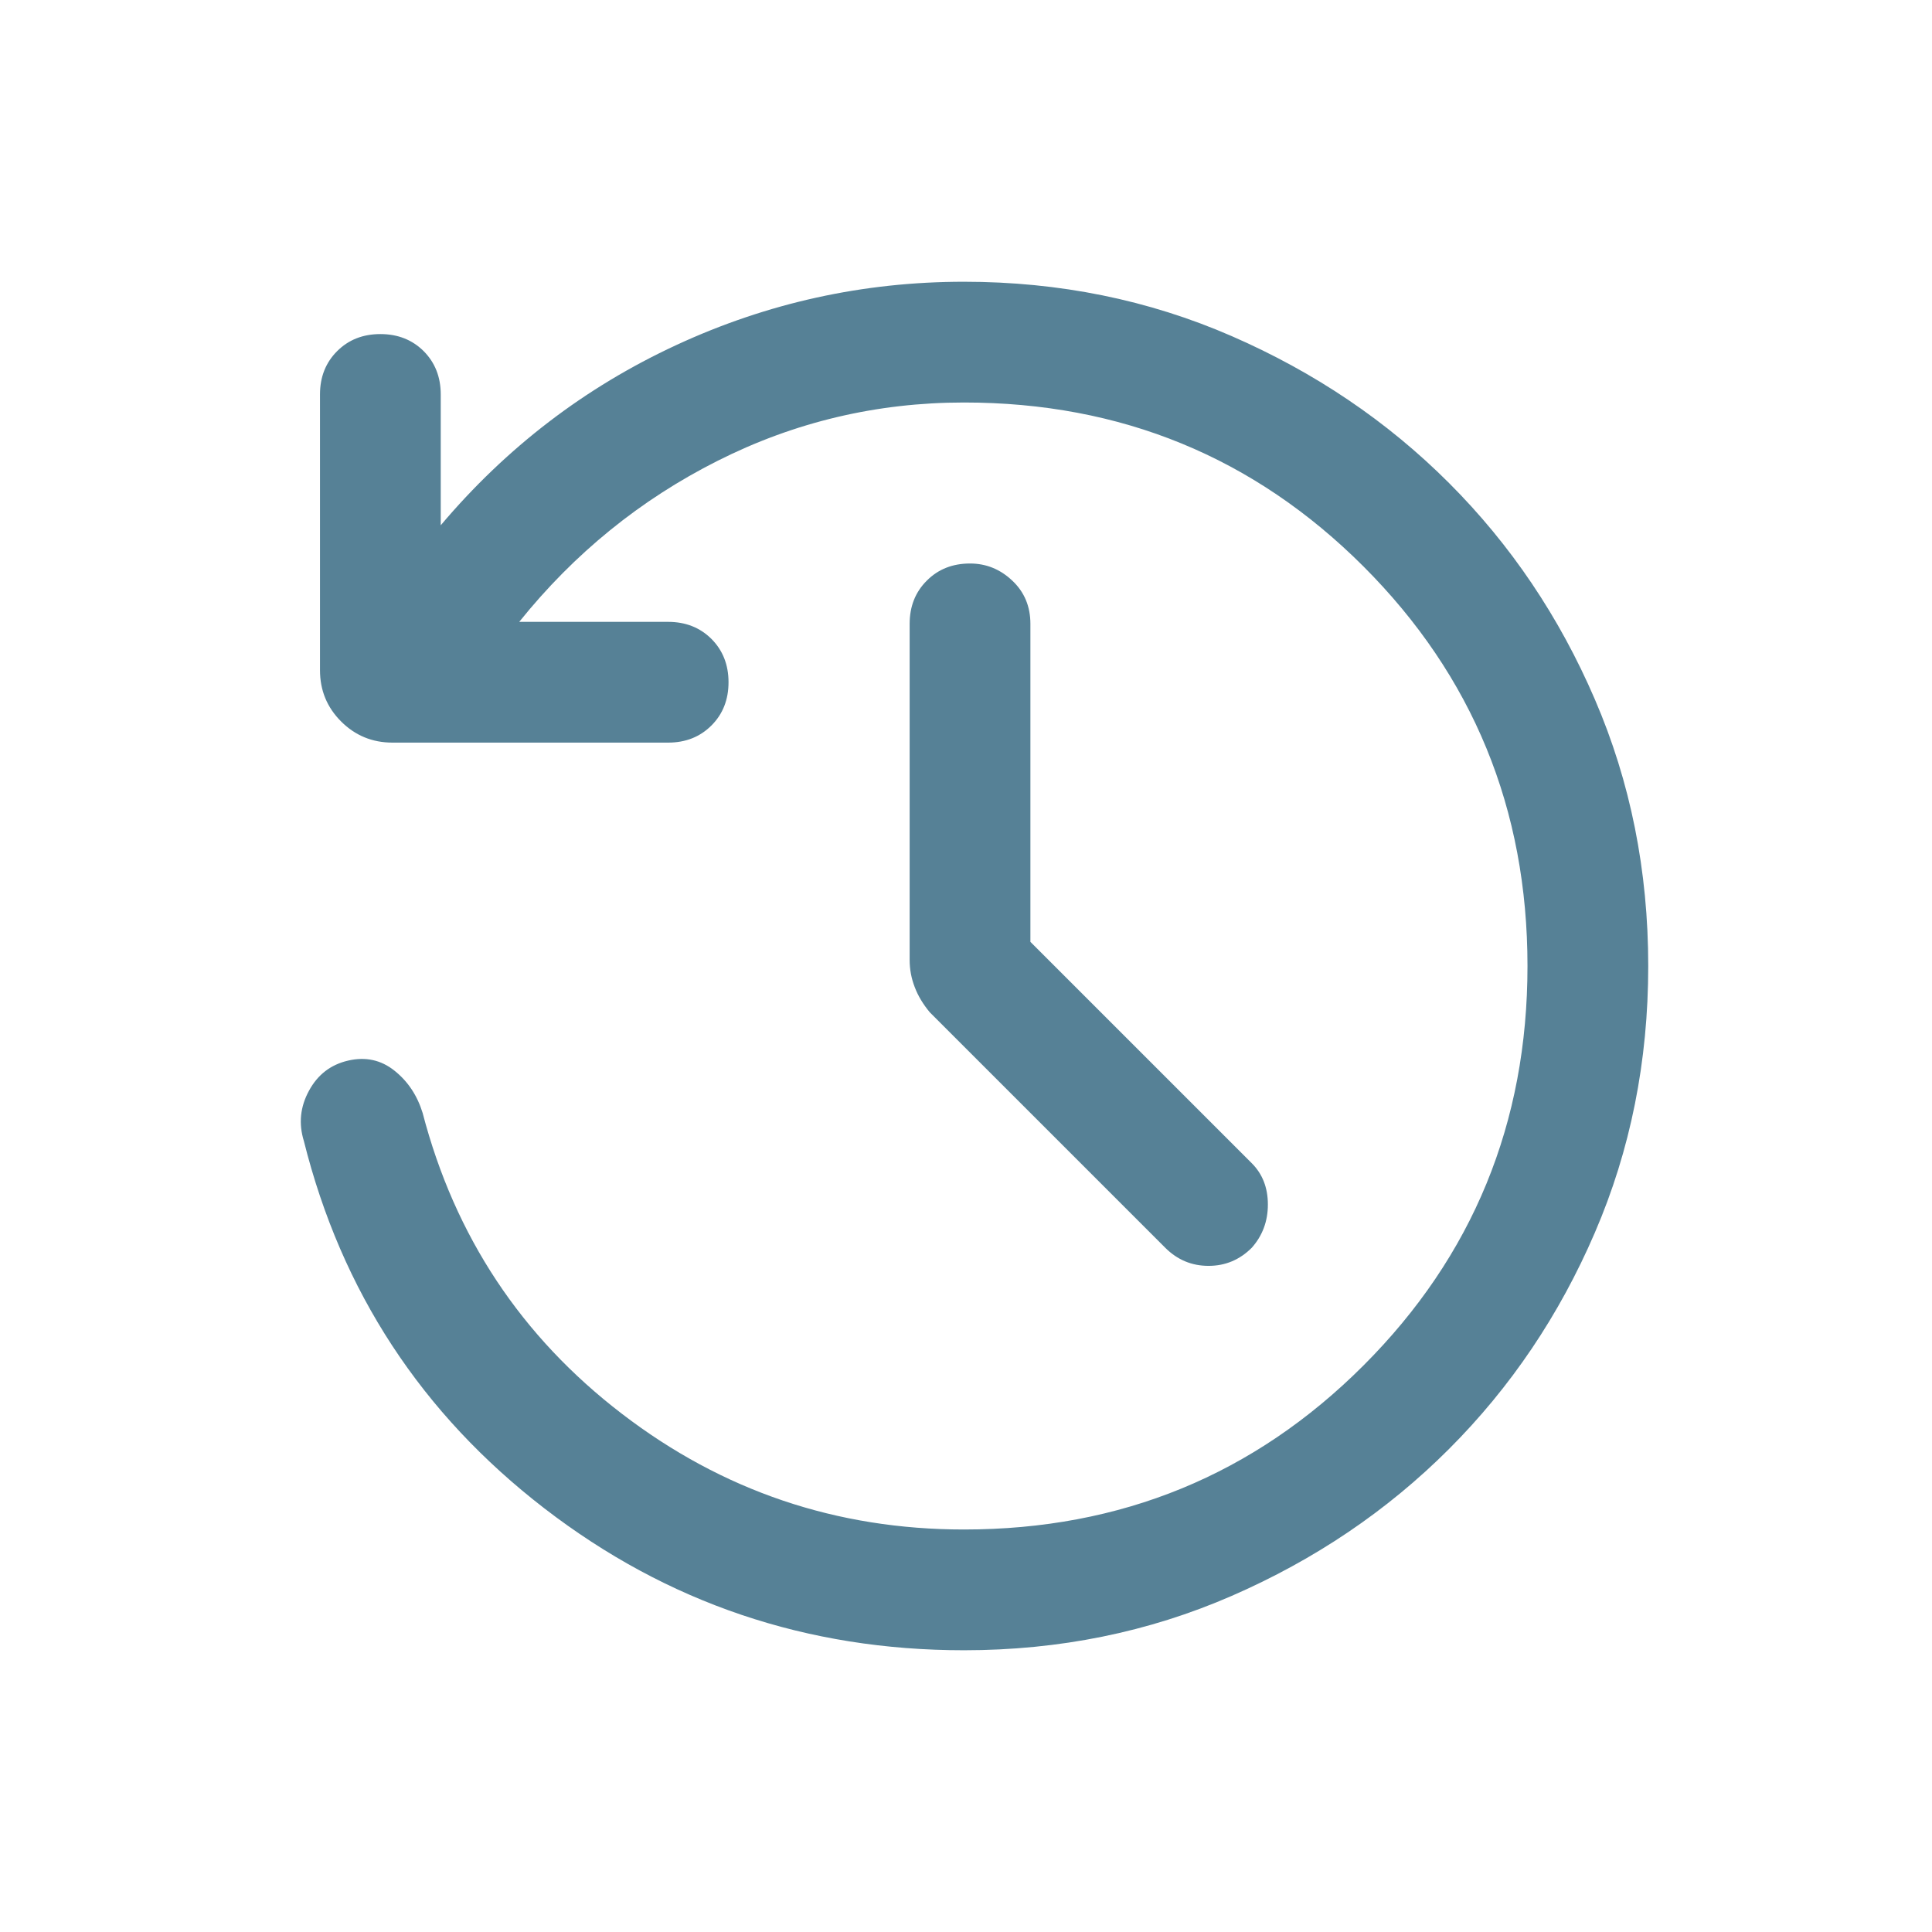 <svg width="24" height="24" viewBox="0 0 24 24" fill="none" xmlns="http://www.w3.org/2000/svg">
<path d="M12.8 11.7L15.55 14.45C15.683 14.583 15.75 14.754 15.75 14.963C15.75 15.171 15.683 15.35 15.55 15.5C15.4 15.65 15.221 15.725 15.013 15.725C14.804 15.725 14.625 15.65 14.475 15.5L11.55 12.575C11.467 12.475 11.404 12.371 11.363 12.262C11.321 12.154 11.3 12.042 11.3 11.925V7.75C11.3 7.533 11.371 7.354 11.513 7.213C11.654 7.071 11.833 7 12.05 7C12.25 7 12.425 7.071 12.575 7.213C12.725 7.354 12.8 7.533 12.8 7.75V11.7ZM11.975 20.5C10.025 20.5 8.288 19.913 6.763 18.738C5.238 17.563 4.242 16.042 3.775 14.175C3.708 13.958 3.729 13.75 3.838 13.55C3.946 13.35 4.108 13.225 4.325 13.175C4.542 13.125 4.733 13.167 4.9 13.3C5.067 13.433 5.183 13.608 5.25 13.825C5.65 15.358 6.475 16.604 7.725 17.562C8.975 18.521 10.392 19 11.975 19C13.925 19 15.579 18.321 16.938 16.962C18.296 15.604 18.975 13.95 18.975 12C18.975 10.05 18.296 8.396 16.938 7.037C15.579 5.679 13.925 5 11.975 5C10.892 5 9.871 5.242 8.913 5.725C7.954 6.208 7.133 6.875 6.45 7.725H8.3C8.517 7.725 8.696 7.796 8.838 7.937C8.979 8.079 9.05 8.258 9.05 8.475C9.05 8.692 8.979 8.871 8.838 9.012C8.696 9.154 8.517 9.225 8.3 9.225H4.875C4.625 9.225 4.412 9.137 4.237 8.962C4.062 8.787 3.975 8.575 3.975 8.325V4.9C3.975 4.683 4.046 4.504 4.188 4.362C4.329 4.221 4.508 4.15 4.725 4.15C4.942 4.15 5.121 4.221 5.263 4.362C5.404 4.504 5.475 4.683 5.475 4.9V6.525C6.292 5.558 7.267 4.812 8.4 4.287C9.533 3.762 10.725 3.5 11.975 3.5C13.158 3.5 14.267 3.725 15.3 4.175C16.333 4.625 17.233 5.233 18 6C18.767 6.767 19.371 7.663 19.812 8.688C20.254 9.713 20.475 10.817 20.475 12C20.475 13.183 20.254 14.287 19.812 15.312C19.371 16.337 18.767 17.233 18 18C17.233 18.767 16.333 19.375 15.3 19.825C14.267 20.275 13.158 20.5 11.975 20.5Z" fill="#568196"/>
</svg>
